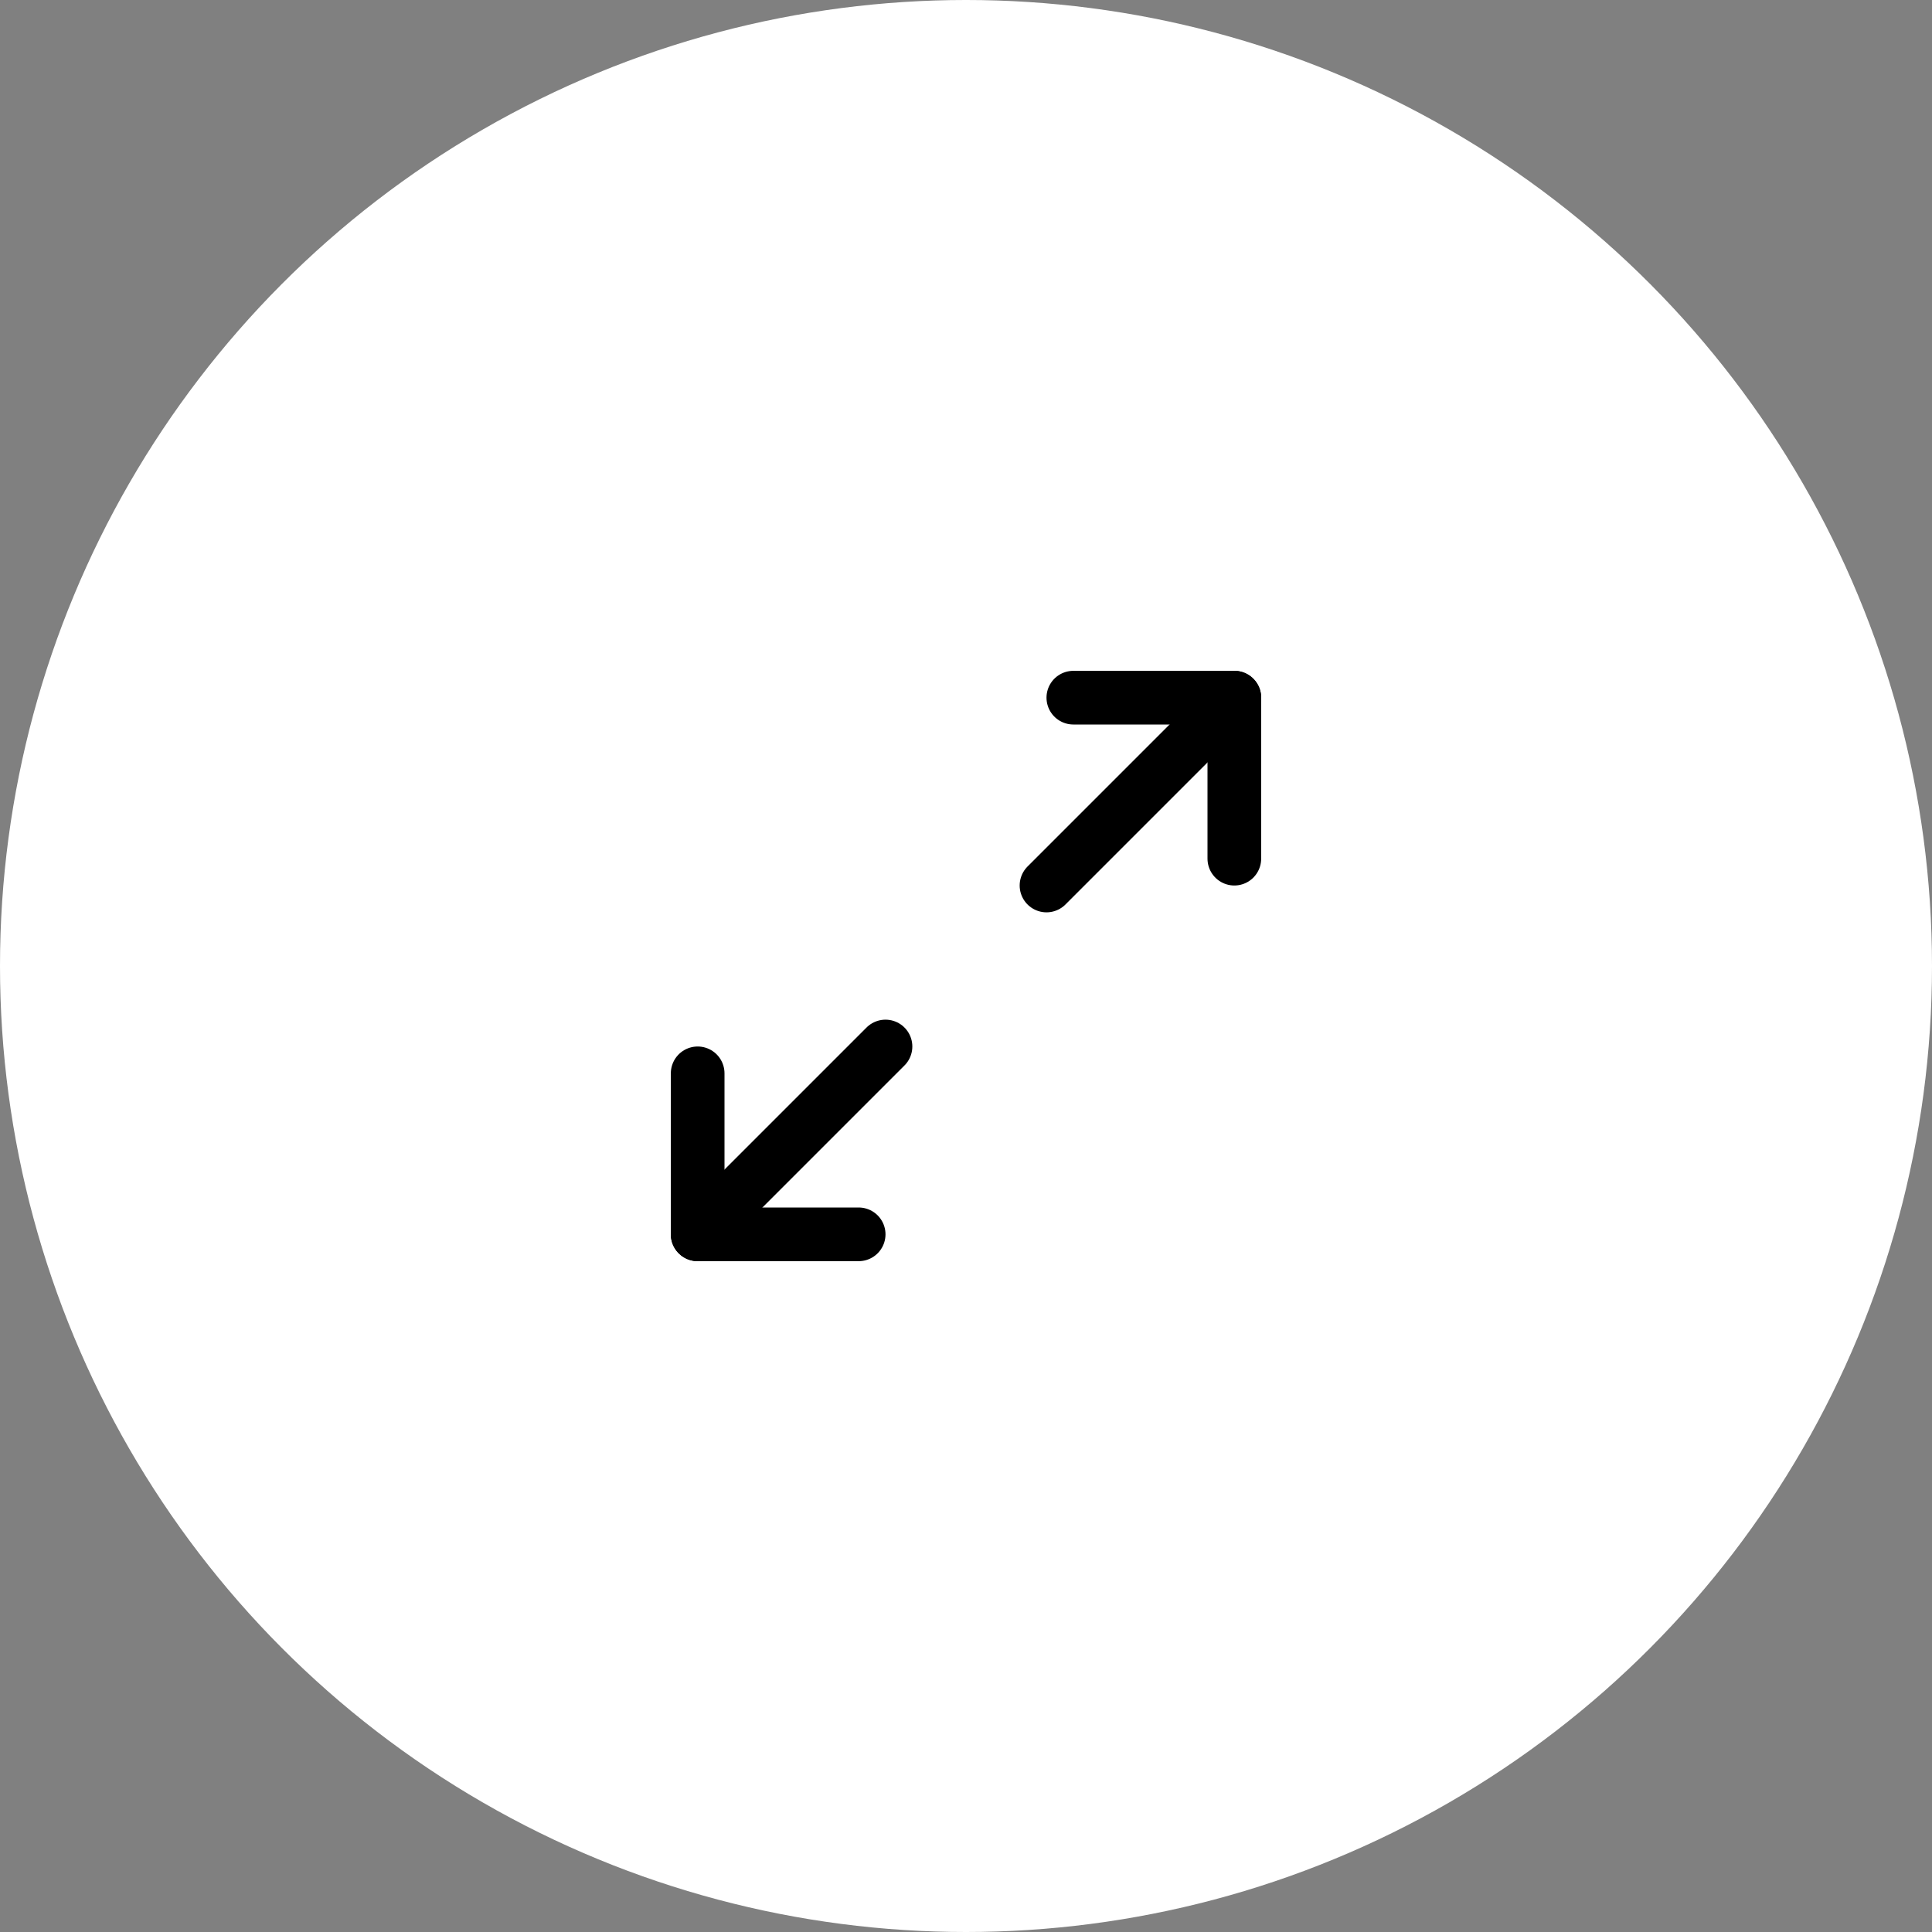 <svg width="72" height="72" viewBox="0 0 72 72" fill="none" xmlns="http://www.w3.org/2000/svg">
<rect x="0" y="0" width="72" height="72" fill="#808080" stroke="none"/>
<circle cx="36" cy="36" r="36" fill="white"/>
<circle cx="36" cy="36" r="24" fill="white"/>
<path d="M40 26H46V32" stroke="black" stroke-width="2" stroke-linecap="round" stroke-linejoin="round"/>
<path d="M39 33L46 26" stroke="black" stroke-width="2" stroke-linecap="round" stroke-linejoin="round"/>
<path d="M32 46H26V40" stroke="black" stroke-width="2" stroke-linecap="round" stroke-linejoin="round"/>
<path d="M33 39L26 46" stroke="black" stroke-width="2" stroke-linecap="round" stroke-linejoin="round"/>
</svg>

